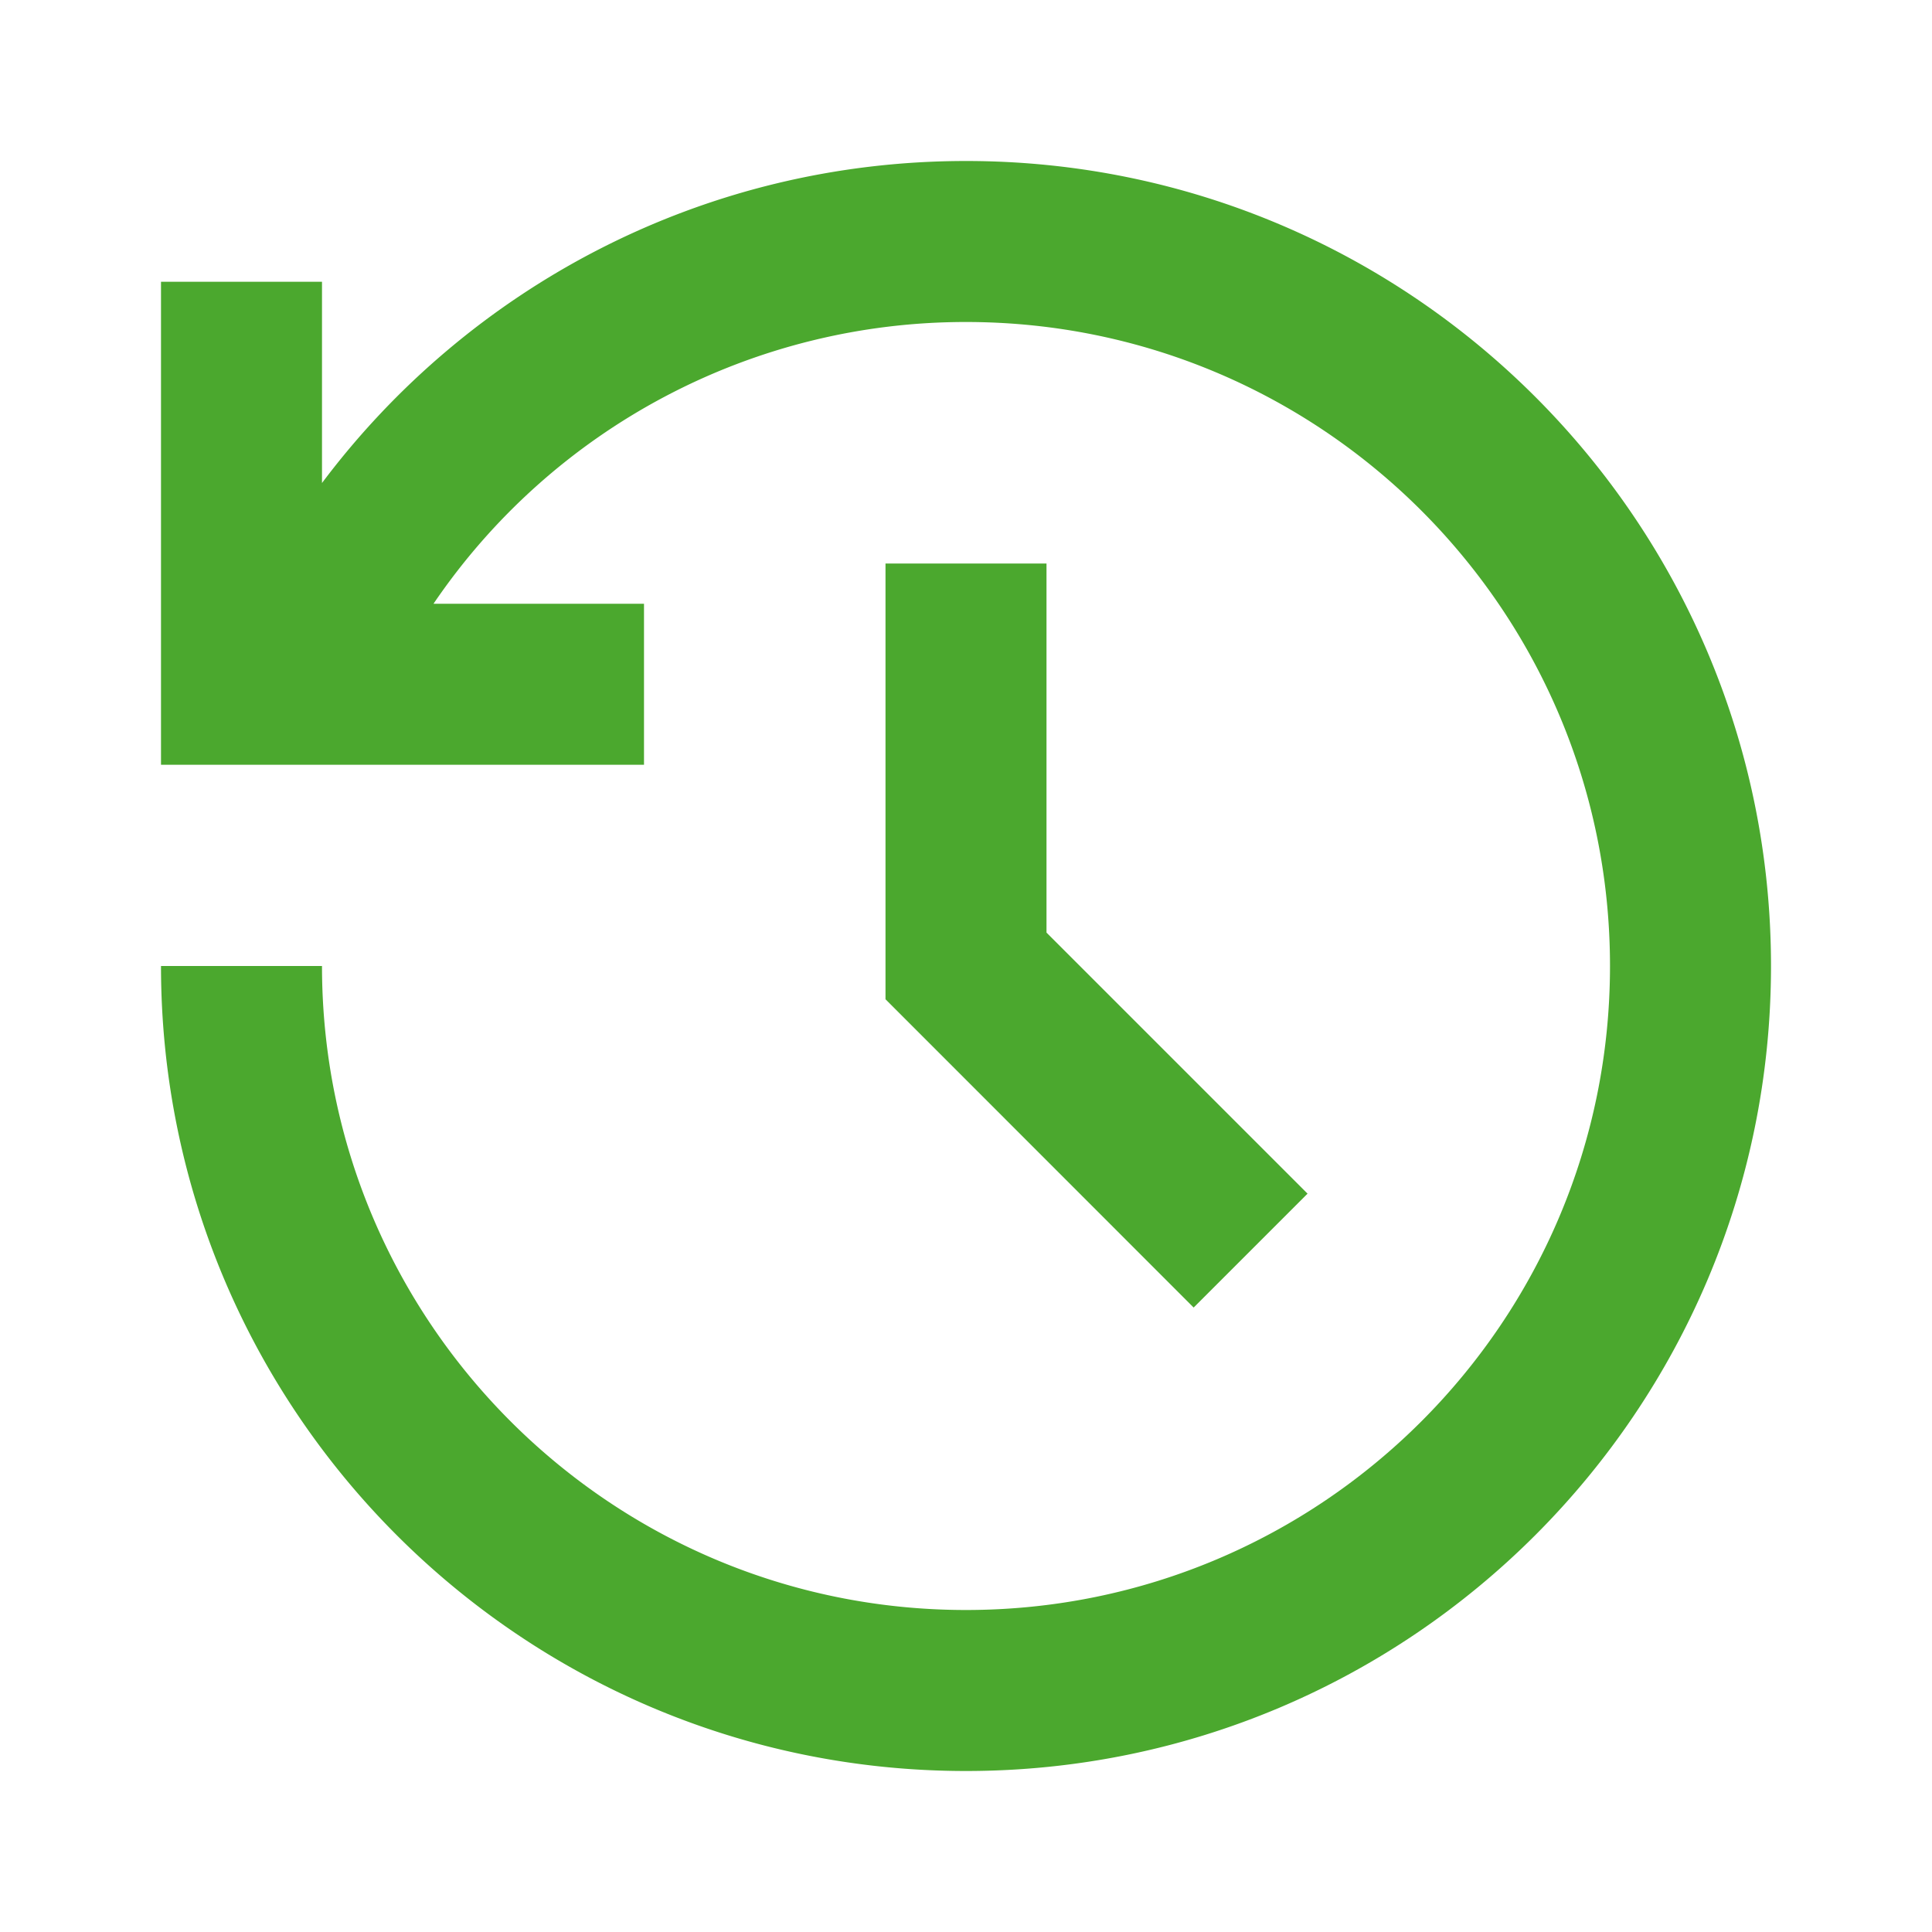 <svg width="42" height="42" fill="none" xmlns="http://www.w3.org/2000/svg"><path d="M21 3.5c9.665 0 17.5 7.835 17.5 17.5S30.665 38.5 21 38.5 3.5 30.665 3.5 21H7c0 7.732 6.268 14 14 14s14-6.268 14-14S28.732 7 21 7a13.98 13.98 0 00-11.576 6.125H14v3.5H3.5v-10.5H7V10.5c3.192-4.253 8.276-7 14-7zm1.75 8.75v8.024l5.675 5.675-2.476 2.476-6.699-6.702V12.25h3.5z" fill="#4BA82E"/></svg>